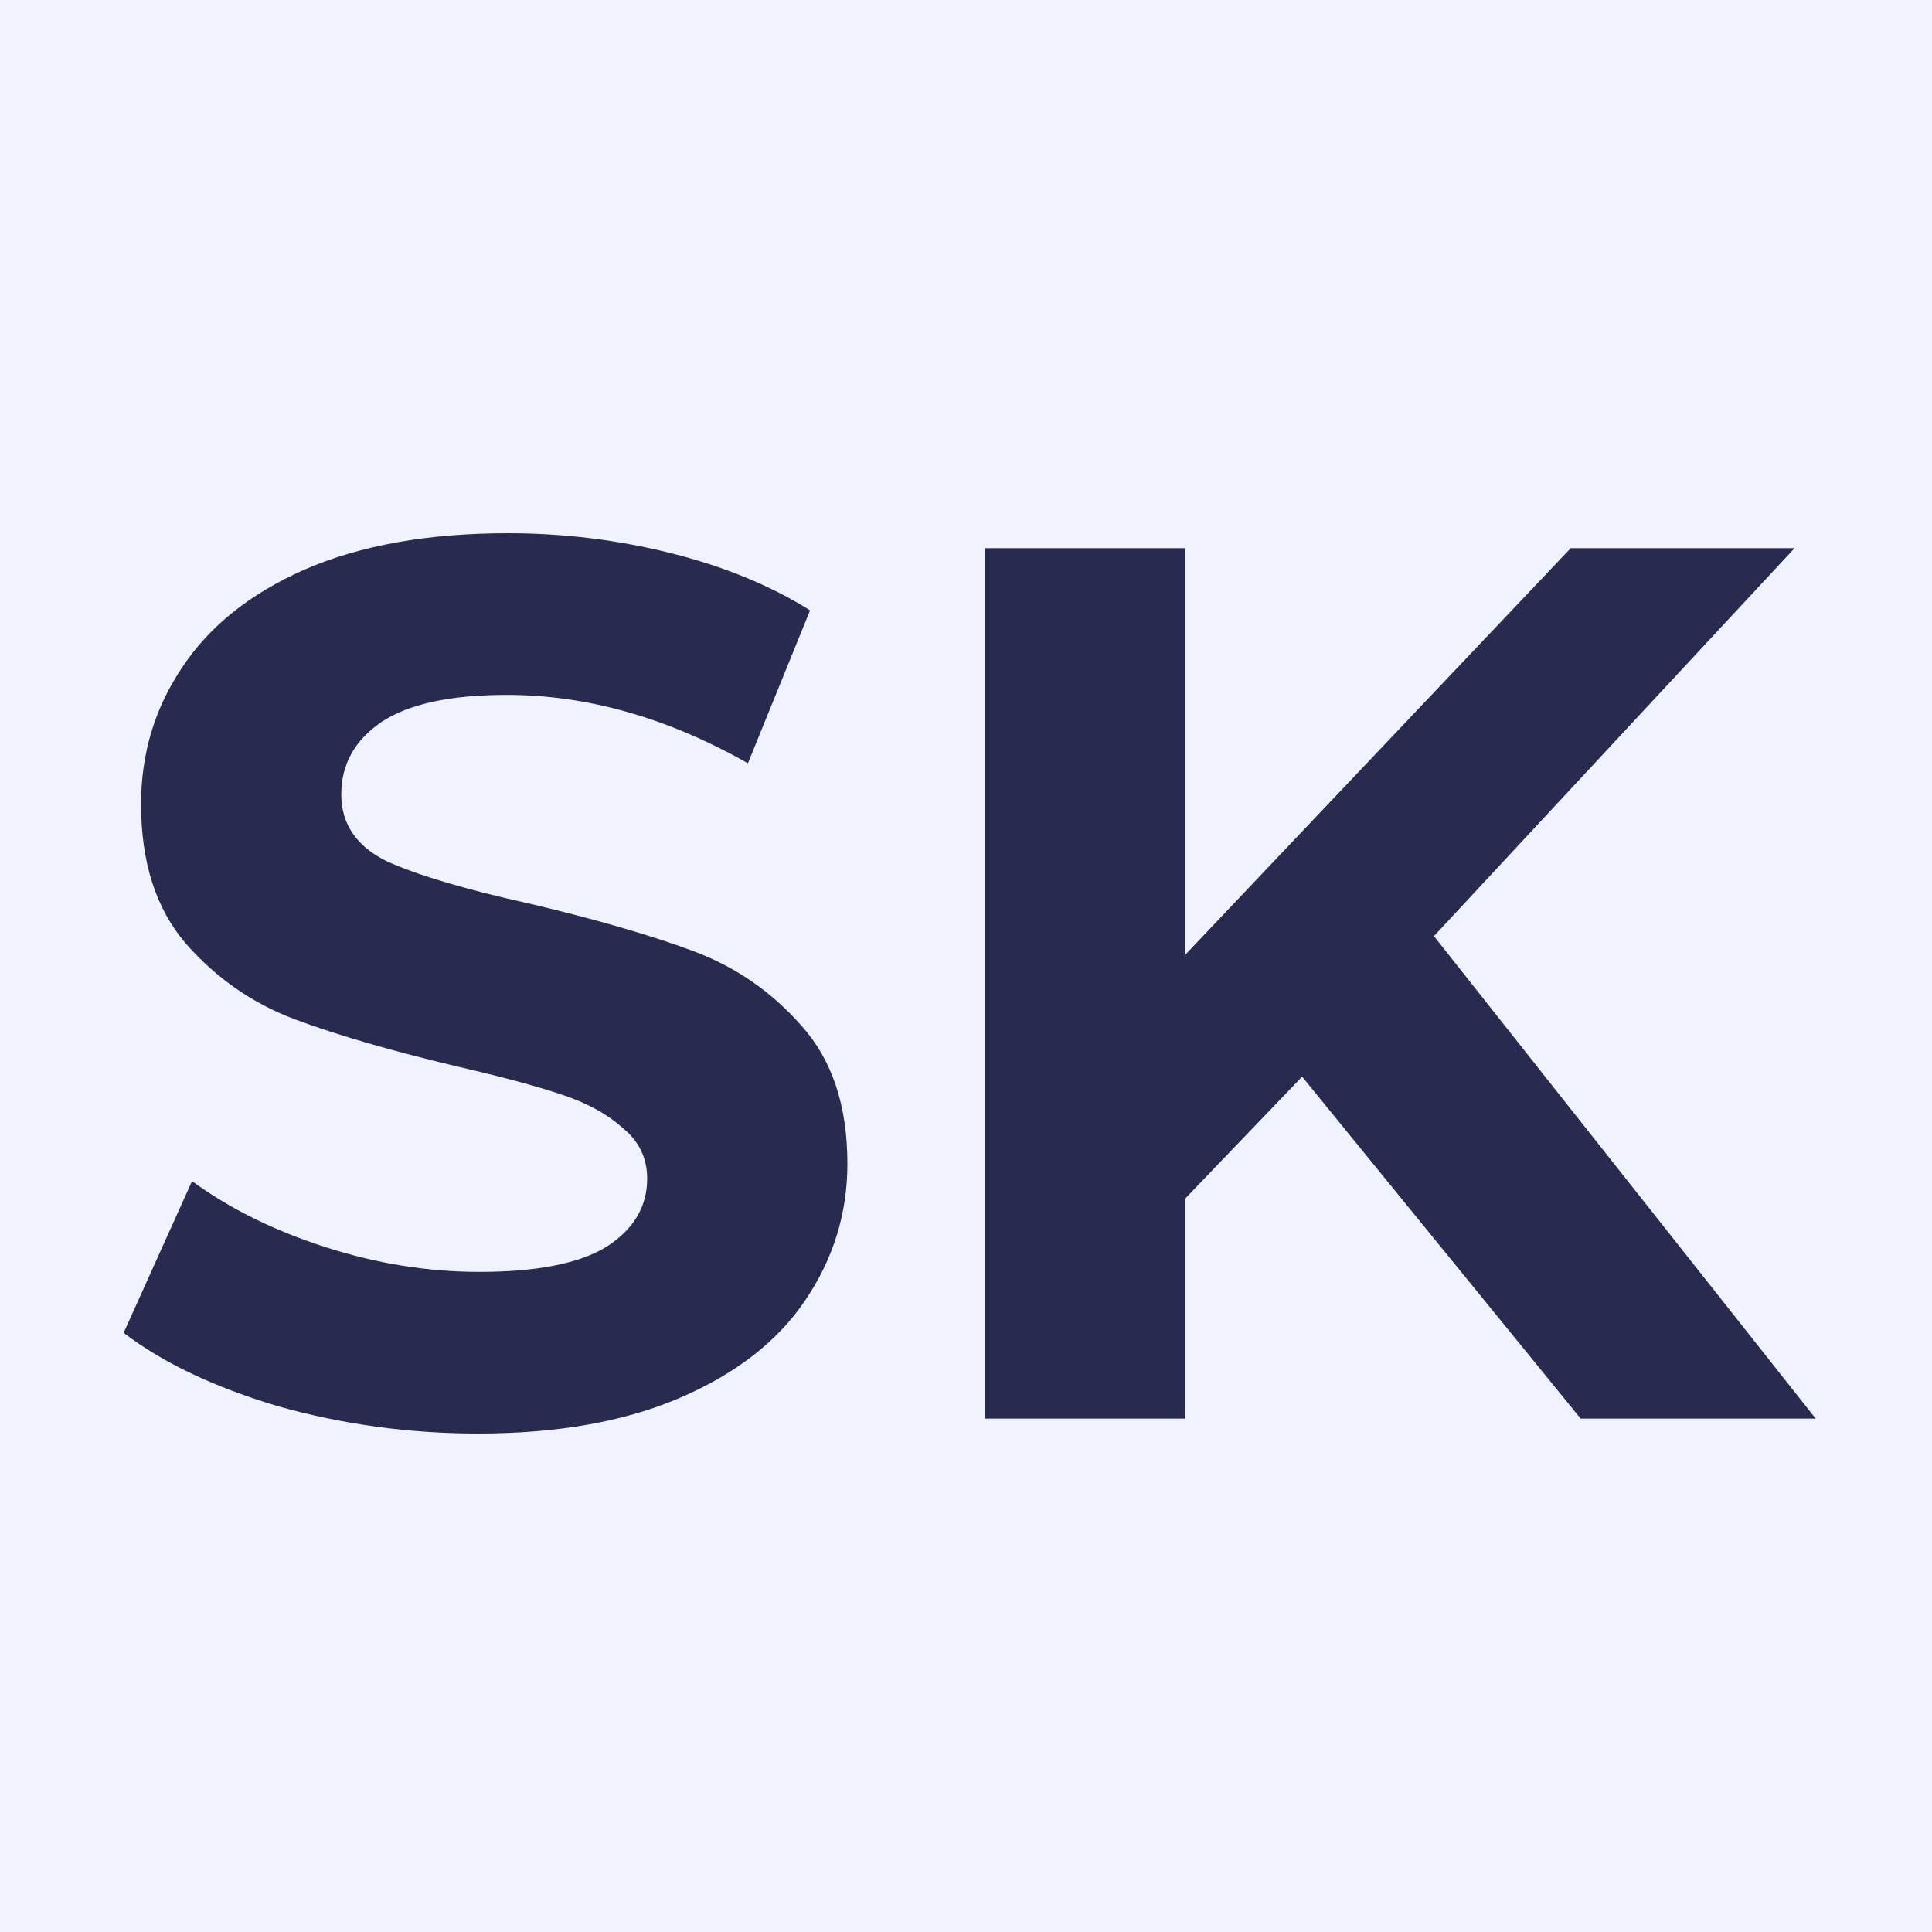 <svg xmlns="http://www.w3.org/2000/svg" viewBox="0 0 500 500">
  <style>
    @media (prefers-color-scheme:dark){.main{fill:#292a4f}.text{fill:#f1f2ff}}
  </style>
  <rect width="500" height="500" fill="#F1F2FF" class="main" />
  <path fill="#292A4F" d="m336.99 278.637-30.251 31.538v56.963h-51.814V141.862h51.814v105.236l99.765-105.236h57.928l-93.328 100.409 98.799 124.867h-60.824l-72.089-88.501ZM123.72 371c-17.808 0-35.08-2.36-51.814-7.08-16.52-4.935-29.822-11.264-39.906-18.988l17.7-39.262c9.655 7.08 21.133 12.766 34.435 17.057 13.302 4.29 26.604 6.436 39.906 6.436 14.804 0 25.746-2.146 32.826-6.436 7.081-4.506 10.621-10.406 10.621-17.701 0-5.363-2.146-9.762-6.437-13.195-4.076-3.647-9.44-6.543-16.091-8.689-6.437-2.145-15.233-4.505-26.39-7.08-17.163-4.076-31.216-8.153-42.158-12.229-10.942-4.077-20.383-10.62-28.32-19.631-7.725-9.011-11.587-21.026-11.587-36.045 0-13.087 3.54-24.887 10.62-35.4 7.08-10.728 17.701-19.202 31.861-25.424 14.375-6.222 31.861-9.333 52.457-9.333 14.375 0 28.428 1.716 42.159 5.149 13.731 3.433 25.746 8.368 36.044 14.804l-16.091 39.584c-20.811-11.8-41.622-17.7-62.433-17.7-14.59 0-25.424 2.36-32.505 7.08-6.865 4.72-10.298 10.942-10.298 18.666s3.97 13.516 11.908 17.378c8.152 3.648 20.489 7.295 37.009 10.942 17.164 4.077 31.217 8.153 42.159 12.23 10.942 4.076 20.275 10.512 27.999 19.309 7.938 8.796 11.907 20.704 11.907 35.722 0 12.873-3.647 24.673-10.942 35.401-7.08 10.513-17.807 18.88-32.182 25.102-14.375 6.222-31.861 9.333-52.457 9.333Z" class="text"/>
</svg>

